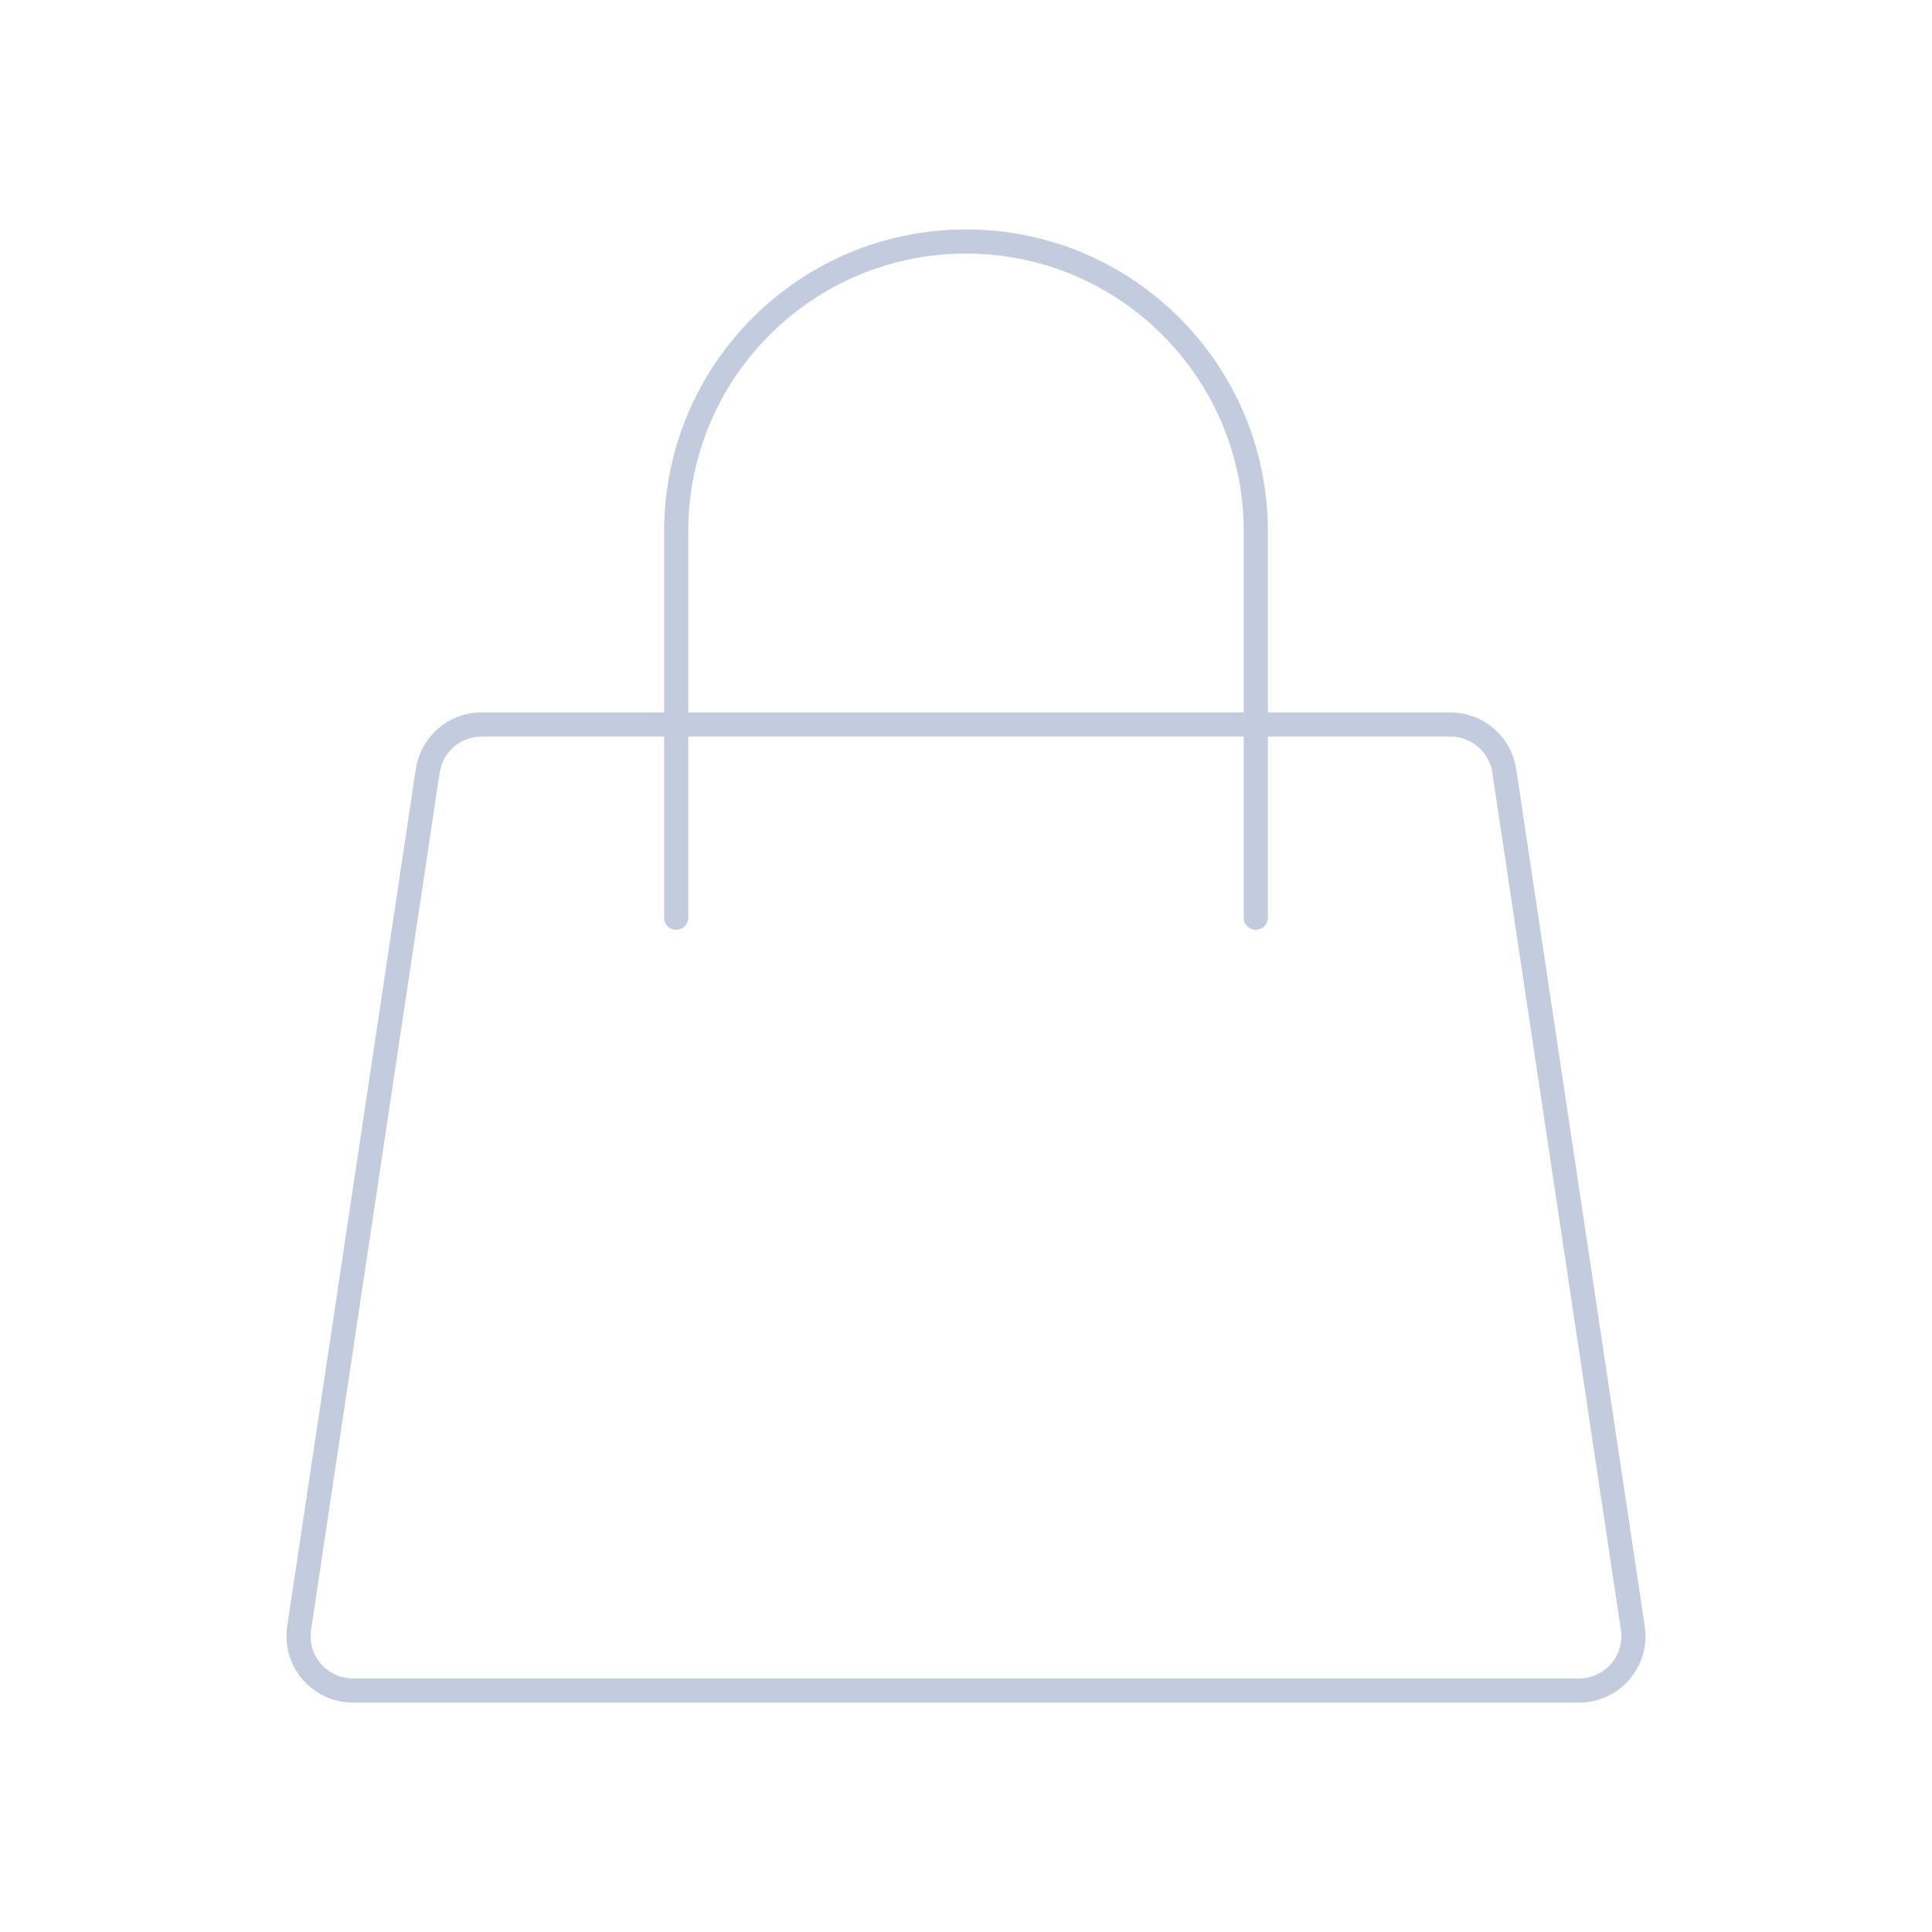 <svg width="80" height="80" viewBox="0 0 80 80" fill="none" xmlns="http://www.w3.org/2000/svg">
  <path d="M17.712 31.916C17.878 30.815 18.824 30 19.938 30H60.062C61.176 30 62.122 30.815 62.287 31.916L67.612 67.416C67.817 68.777 66.763 70 65.387 70H14.613C13.237 70 12.184 68.777 12.387 67.416L17.712 31.916Z" stroke="#C2CCDE" stroke-linecap="round" stroke-linejoin="round" />
  <path d="M52 38V22C52 15.373 46.627 10 40 10C33.373 10 28 15.373 28 22V38" stroke="#C2CCDE" stroke-linecap="round" stroke-linejoin="round" />
</svg>